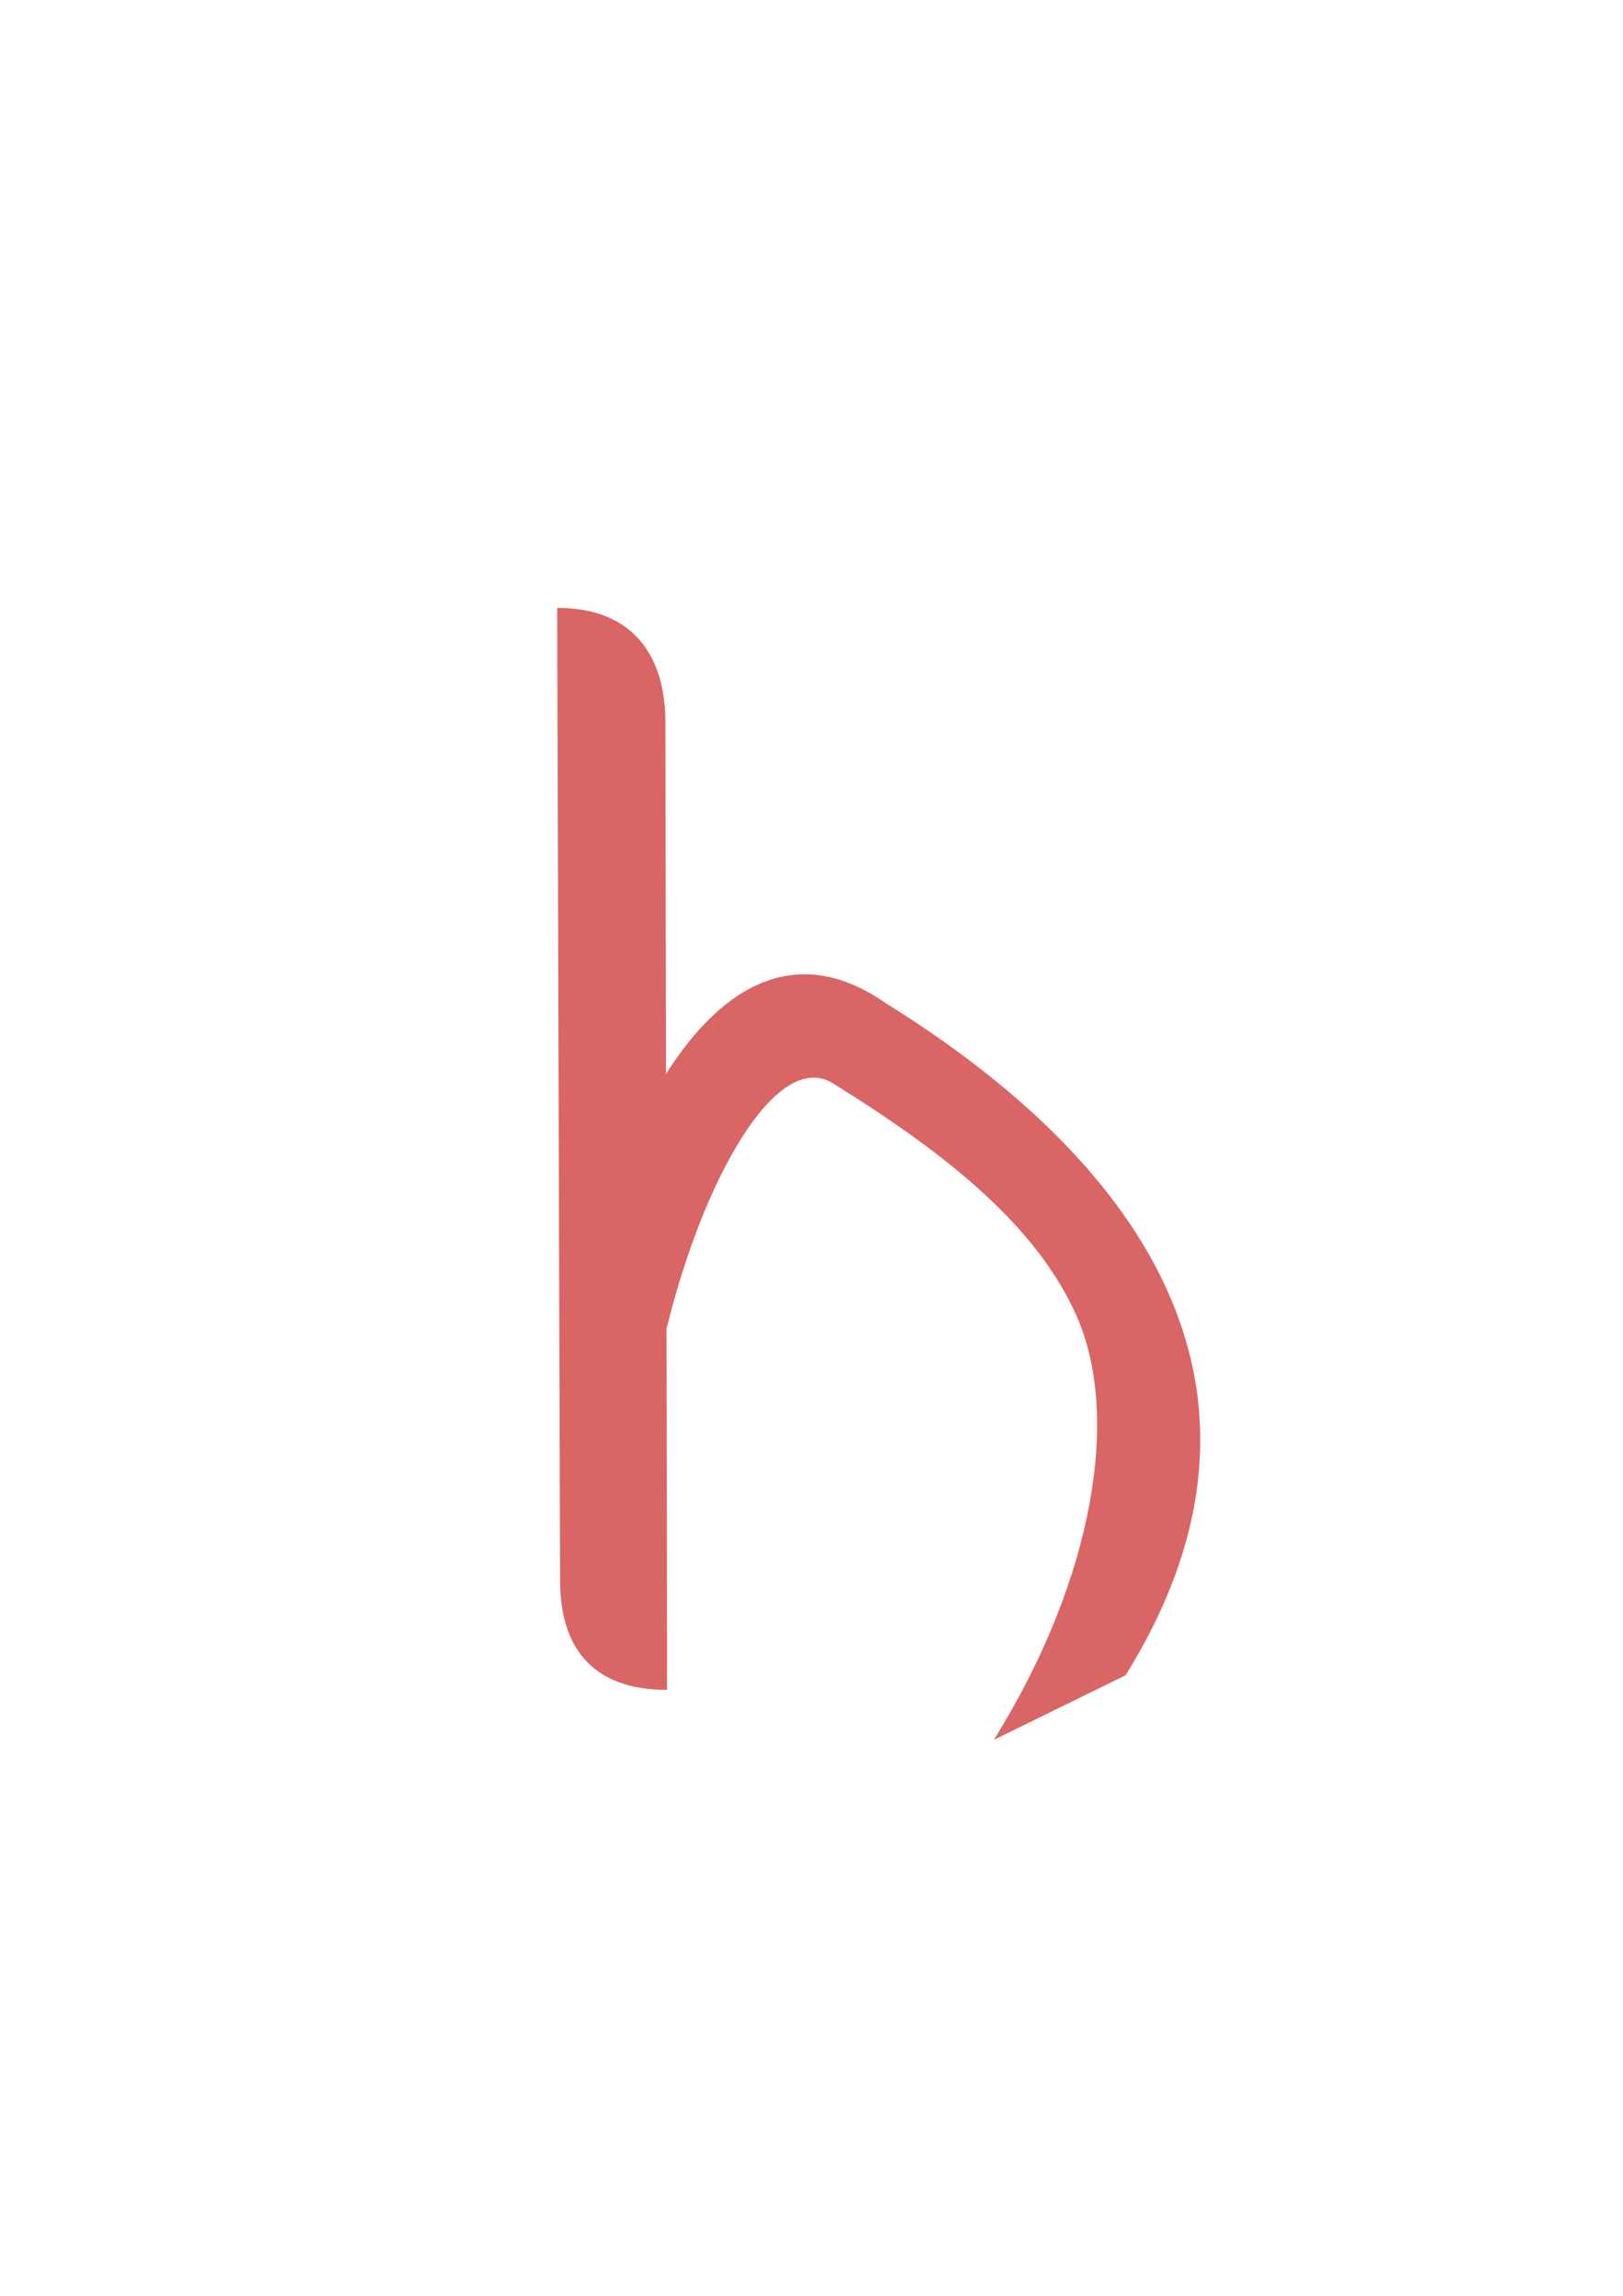 <?xml version="1.0" encoding="UTF-8" standalone="no"?>
<!-- Created with Inkscape (http://www.inkscape.org/) -->

<svg
   xmlns:dc="http://purl.org/dc/elements/1.1/"
   xmlns:cc="http://creativecommons.org/ns#"
   xmlns:rdf="http://www.w3.org/1999/02/22-rdf-syntax-ns#"
   xmlns:svg="http://www.w3.org/2000/svg"
   xmlns="http://www.w3.org/2000/svg"
   xmlns:sodipodi="http://sodipodi.sourceforge.net/DTD/sodipodi-0.dtd"
   xmlns:inkscape="http://www.inkscape.org/namespaces/inkscape"
   width="210mm"
   height="297mm"
   viewBox="0 0 744.094 1052.362"
   id="svg6067"
   version="1.1"
   inkscape:version="0.91 r13725"
   sodipodi:docname="h.svg">
  <defs
     id="defs6069" />
  <sodipodi:namedview
     id="base"
     pagecolor="#ffffff"
     bordercolor="#666666"
     borderopacity="1.0"
     inkscape:pageopacity="0.0"
     inkscape:pageshadow="2"
     inkscape:zoom="0.35"
     inkscape:cx="-90.714286"
     inkscape:cy="520"
     inkscape:document-units="px"
     inkscape:current-layer="layer1"
     showgrid="false"
     showborder="false"
     inkscape:window-width="1920"
     inkscape:window-height="1057"
     inkscape:window-x="-8"
     inkscape:window-y="-8"
     inkscape:window-maximized="1" />
  <g
     inkscape:label="Ebene 1"
     inkscape:groupmode="layer"
     id="layer1">
    <path
       style="fill:#d96565;fill-opacity:1;fill-rule:evenodd;stroke:none;stroke-width:1px;stroke-linecap:butt;stroke-linejoin:miter;stroke-opacity:1"
       d="M 255.449 278.658 L 256.775 724.379 C 256.828 752.957 269.467 774.579 305.816 774.602 L 305.762 718.223 L 305.561 609.213 C 322.391 540.009 356.804 479.018 382.865 497.209 C 435.651 529.999 475.642 562.714 493.615 603.287 C 513.497 648.167 502.172 722.655 455.684 797.494 L 516.031 767.926 C 558.13 700.154 558.261 639.883 533.432 587.793 C 509.338 537.247 461.74 494.405 406.178 459.891 C 365.583 431.556 331.214 451.466 305.344 492.299 L 305.045 330.717 C 304.992 302.138 291.435 278.591 255.449 278.658 z "
       id="path4142-3-4-6-7-4-3" />
  </g>
</svg>
